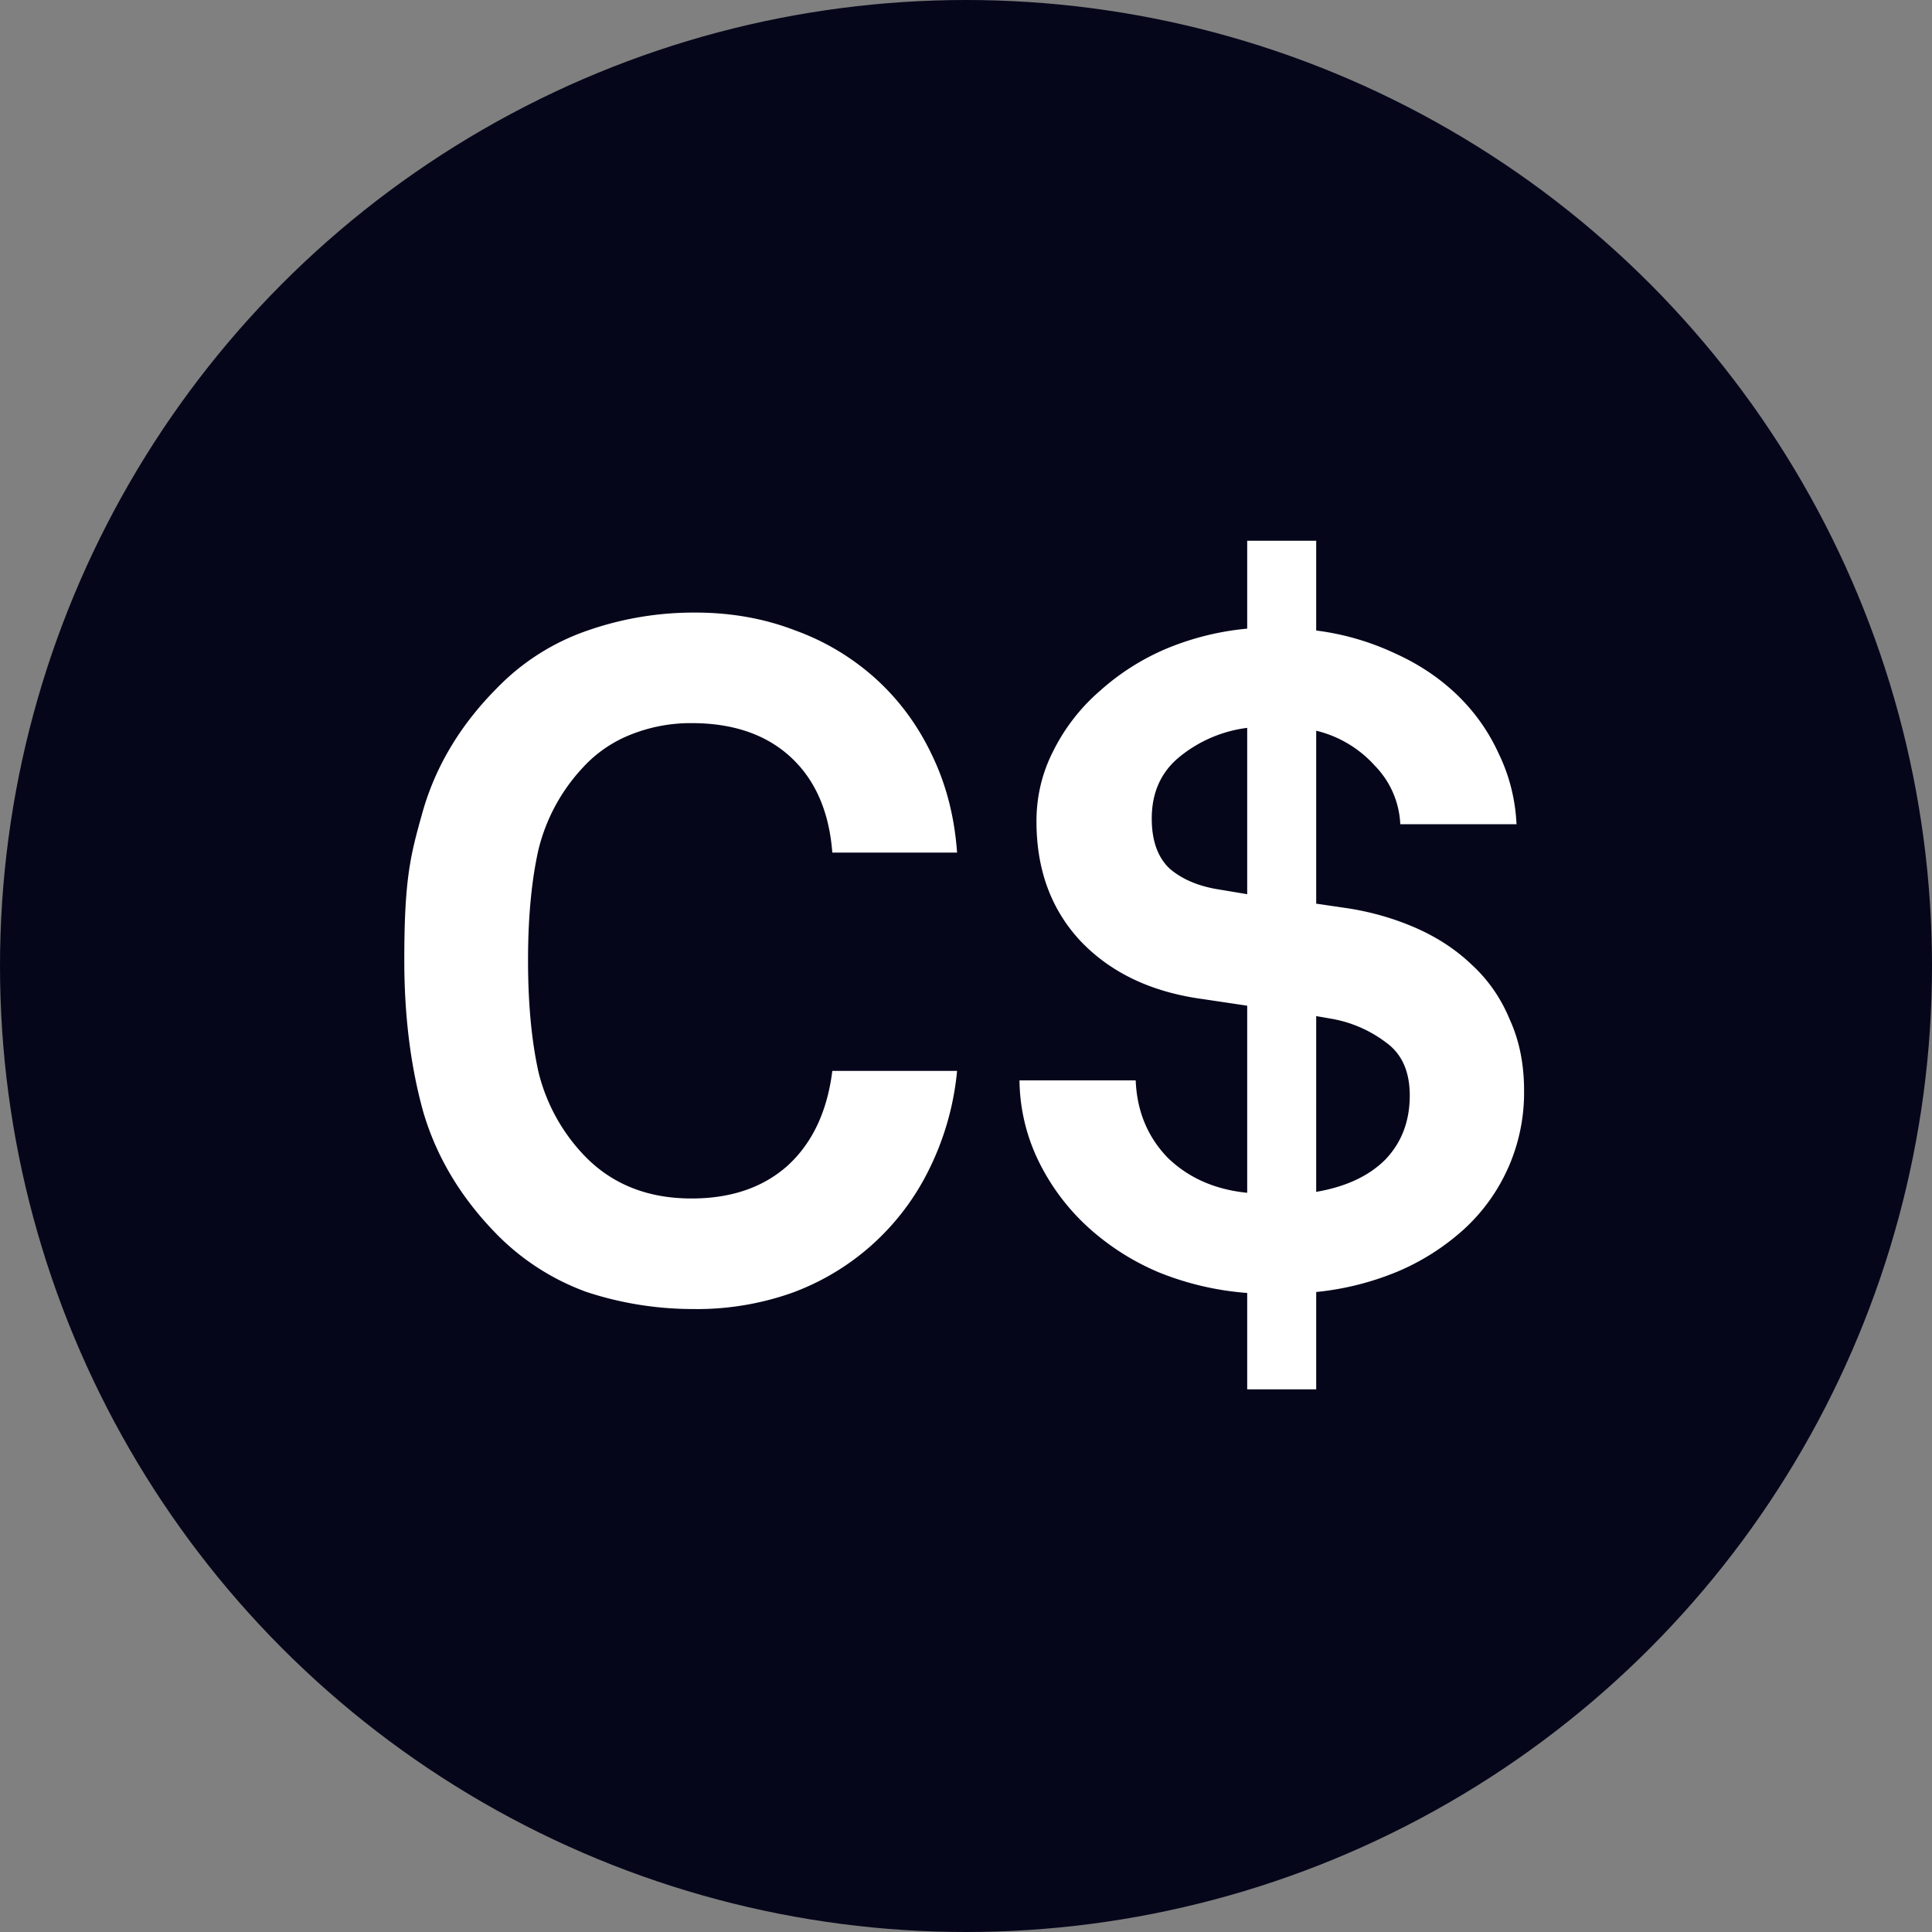 <svg width="42" height="42" fill="none" xmlns="http://www.w3.org/2000/svg">
  <rect width="100%" height="100%" fill="#808080" stroke="none"/>
  <circle cx="21" cy="21" r="21" fill="#06061B"/>
  <path fill="#fff" d="M15.116 28.457a7.4 7.4 0 0 1-2.363-.37 5.24 5.24 0 0 1-1.952-1.253q-1.17-1.191-1.602-2.67-.41-1.48-.41-3.287c0-1.807.136-2.294.41-3.267q.432-1.479 1.623-2.67a5 5 0 0 1 1.952-1.233 7 7 0 0 1 2.342-.39q1.17 0 2.177.39a5.3 5.3 0 0 1 1.767 1.068q.76.698 1.212 1.664.452.945.534 2.096h-2.712q-.103-1.335-.904-2.075t-2.157-.74a3.5 3.5 0 0 0-1.314.247 2.8 2.8 0 0 0-1.048.719 4 4 0 0 0-.966 1.787q-.226 1.006-.226 2.404t.226 2.424a4 4 0 0 0 .966 1.787q.903.966 2.362.966 1.295 0 2.096-.72.801-.738.965-2.054h2.712a6.1 6.1 0 0 1-.616 2.157 5.37 5.37 0 0 1-2.98 2.671 6.2 6.2 0 0 1-2.095.35zm11.997-.349a6.4 6.4 0 0 1-1.93-.452 5.4 5.4 0 0 1-1.562-1.007 4.8 4.8 0 0 1-1.048-1.417 4.1 4.1 0 0 1-.41-1.746h2.526q.04 1.005.698 1.684.68.657 1.726.76v-4.067l-.965-.144q-1.665-.225-2.65-1.253-.966-1.027-.966-2.61 0-.82.37-1.54a4.2 4.2 0 0 1 1.006-1.294 5.2 5.2 0 0 1 1.459-.925 6 6 0 0 1 1.746-.431v-1.91h1.5v1.951a5.7 5.7 0 0 1 1.705.493q.78.35 1.356.904.575.554.904 1.274.35.719.39 1.54h-2.527a1.94 1.94 0 0 0-.554-1.273 2.5 2.5 0 0 0-1.274-.76v3.76l.698.102q.78.123 1.48.431.699.309 1.211.801.535.494.822 1.192.309.679.308 1.54a4.02 4.02 0 0 1-1.294 3 5.1 5.1 0 0 1-1.438.924 6.2 6.2 0 0 1-1.787.452v2.116h-1.5zm1.5-2.198q.965-.165 1.5-.699.534-.555.534-1.397 0-.78-.514-1.15a2.74 2.74 0 0 0-1.17-.514l-.35-.061zm-1.5-10.087a2.9 2.9 0 0 0-1.479.637q-.596.493-.596 1.335 0 .72.39 1.089.41.349 1.069.452l.616.103z"/>
</svg>
